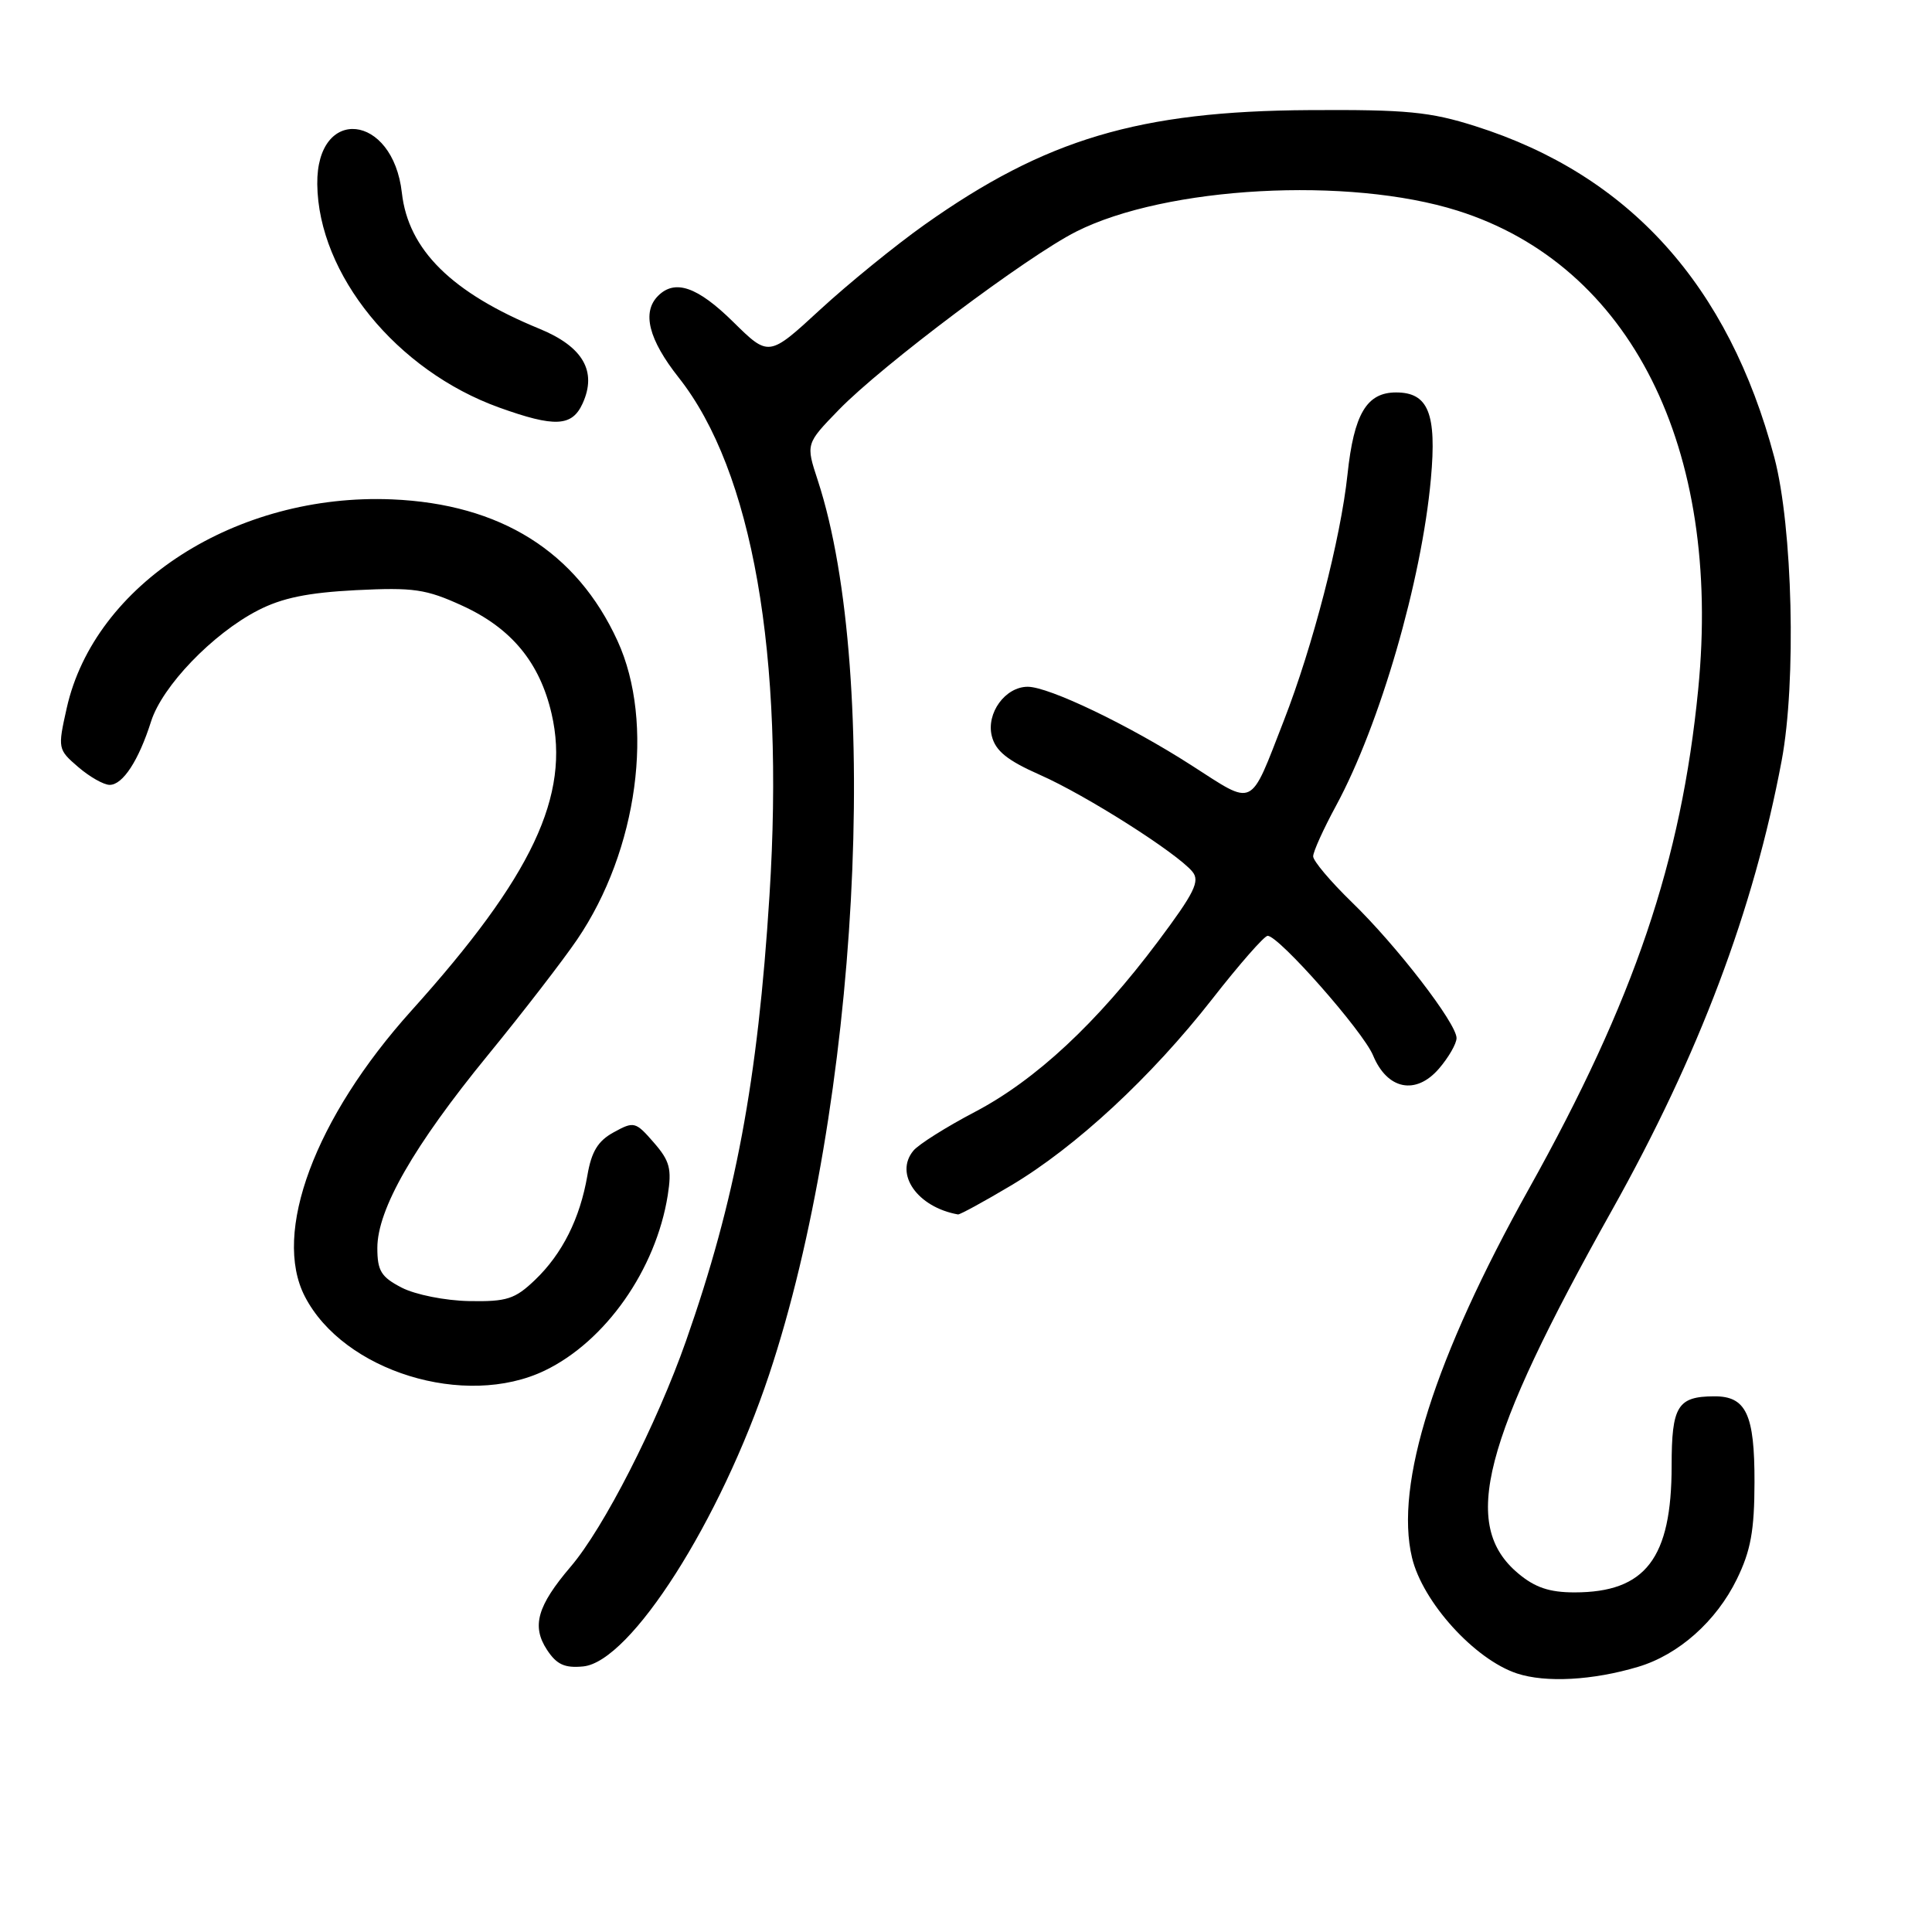 <?xml version="1.0" encoding="UTF-8" standalone="no"?>
<!DOCTYPE svg PUBLIC "-//W3C//DTD SVG 1.1//EN" "http://www.w3.org/Graphics/SVG/1.1/DTD/svg11.dtd" >
<svg xmlns="http://www.w3.org/2000/svg" xmlns:xlink="http://www.w3.org/1999/xlink" version="1.1" viewBox="0 0 256 256">
 <g >
 <path fill="currentColor"
d=" M 217.07 220.86 C 222.43 219.26 227.42 214.82 230.14 209.25 C 231.98 205.49 232.47 202.82 232.48 196.40 C 232.50 187.39 231.37 184.99 227.13 185.02 C 222.28 185.04 221.50 186.32 221.50 194.22 C 221.50 206.49 218.04 211.00 208.63 211.00 C 205.30 211.00 203.38 210.35 201.15 208.47 C 193.54 202.07 196.37 191.11 213.61 160.33 C 225.13 139.75 232.36 120.60 236.08 100.78 C 238.04 90.33 237.54 69.81 235.11 60.62 C 229.04 37.77 215.88 23.18 195.50 16.72 C 189.49 14.81 186.38 14.51 173.50 14.59 C 150.94 14.72 138.53 18.42 122.50 29.78 C 118.65 32.51 112.43 37.57 108.68 41.02 C 101.87 47.30 101.87 47.30 97.15 42.65 C 92.42 37.99 89.44 36.96 87.20 39.20 C 85.03 41.37 85.94 44.98 89.93 50.03 C 99.70 62.39 103.98 86.78 101.96 118.66 C 100.41 143.25 97.46 159.00 90.90 177.68 C 87.02 188.72 80.00 202.47 75.62 207.59 C 71.19 212.79 70.42 215.47 72.48 218.61 C 73.76 220.56 74.82 221.05 77.28 220.81 C 83.56 220.19 95.46 201.52 101.91 182.15 C 113.72 146.72 116.83 89.54 108.36 63.65 C 106.77 58.81 106.77 58.81 111.14 54.31 C 116.86 48.41 136.13 33.95 142.60 30.69 C 154.52 24.68 178.71 23.36 193.15 27.92 C 216.05 35.15 228.18 59.31 225.02 91.35 C 222.78 114.13 216.54 132.52 202.60 157.50 C 190.08 179.94 184.77 196.69 187.10 206.40 C 188.51 212.29 195.39 219.88 201.00 221.74 C 204.81 223.00 211.07 222.66 217.07 220.86 Z  M 72.18 181.61 C 80.24 177.73 86.91 168.23 88.48 158.38 C 89.03 154.88 88.76 153.83 86.62 151.38 C 84.22 148.62 84.00 148.56 81.33 150.03 C 79.23 151.17 78.37 152.59 77.83 155.76 C 76.85 161.46 74.51 166.14 70.88 169.61 C 68.23 172.14 67.16 172.49 62.16 172.40 C 58.99 172.34 55.03 171.55 53.23 170.62 C 50.50 169.21 50.00 168.39 50.00 165.36 C 50.00 160.25 54.82 151.83 64.64 139.82 C 69.28 134.15 74.60 127.25 76.47 124.50 C 84.52 112.67 86.80 95.76 81.82 84.91 C 76.40 73.09 66.33 66.78 51.95 66.17 C 31.34 65.31 12.52 77.38 8.84 93.83 C 7.64 99.19 7.66 99.31 10.37 101.64 C 11.88 102.94 13.75 104.00 14.53 104.00 C 16.27 104.00 18.37 100.79 20.02 95.59 C 21.50 90.92 28.16 83.99 34.15 80.89 C 37.36 79.23 40.77 78.53 47.15 78.20 C 54.80 77.82 56.44 78.05 61.26 80.26 C 67.77 83.24 71.52 87.78 73.09 94.58 C 75.59 105.41 70.54 116.11 54.52 133.91 C 41.72 148.13 36.04 163.38 40.40 171.80 C 45.52 181.71 61.62 186.68 72.18 181.61 Z  M 133.94 157.10 C 142.55 151.98 152.55 142.71 160.64 132.36 C 164.23 127.76 167.53 124.00 167.97 124.00 C 169.46 124.00 180.61 136.65 181.94 139.85 C 183.82 144.39 187.61 145.15 190.67 141.60 C 191.95 140.11 193.00 138.29 193.00 137.55 C 193.00 135.60 185.04 125.27 179.12 119.54 C 176.31 116.81 174.00 114.08 174.00 113.47 C 174.00 112.85 175.37 109.83 177.04 106.75 C 182.84 96.03 188.38 76.95 189.60 63.45 C 190.39 54.79 189.26 52.00 184.99 52.00 C 181.09 52.00 179.40 54.85 178.55 62.87 C 177.65 71.35 173.95 85.65 170.11 95.50 C 165.53 107.25 166.35 106.85 157.89 101.42 C 149.59 96.08 138.99 91.00 136.18 91.00 C 133.20 91.00 130.66 94.50 131.42 97.53 C 131.91 99.50 133.47 100.76 137.79 102.67 C 143.89 105.36 155.92 113.00 157.99 115.49 C 159.04 116.75 158.28 118.28 153.44 124.75 C 145.34 135.56 137.25 143.10 129.17 147.34 C 125.38 149.33 121.71 151.64 121.03 152.47 C 118.47 155.55 121.56 159.96 126.94 160.92 C 127.18 160.96 130.33 159.25 133.94 157.10 Z  M 77.20 53.46 C 79.14 49.20 77.25 45.93 71.47 43.56 C 59.87 38.80 54.10 33.11 53.25 25.55 C 52.06 15.01 41.93 13.97 42.04 24.40 C 42.17 36.36 52.56 49.11 66.14 54.00 C 73.51 56.65 75.80 56.54 77.20 53.46 Z "/>
</g>
</svg>